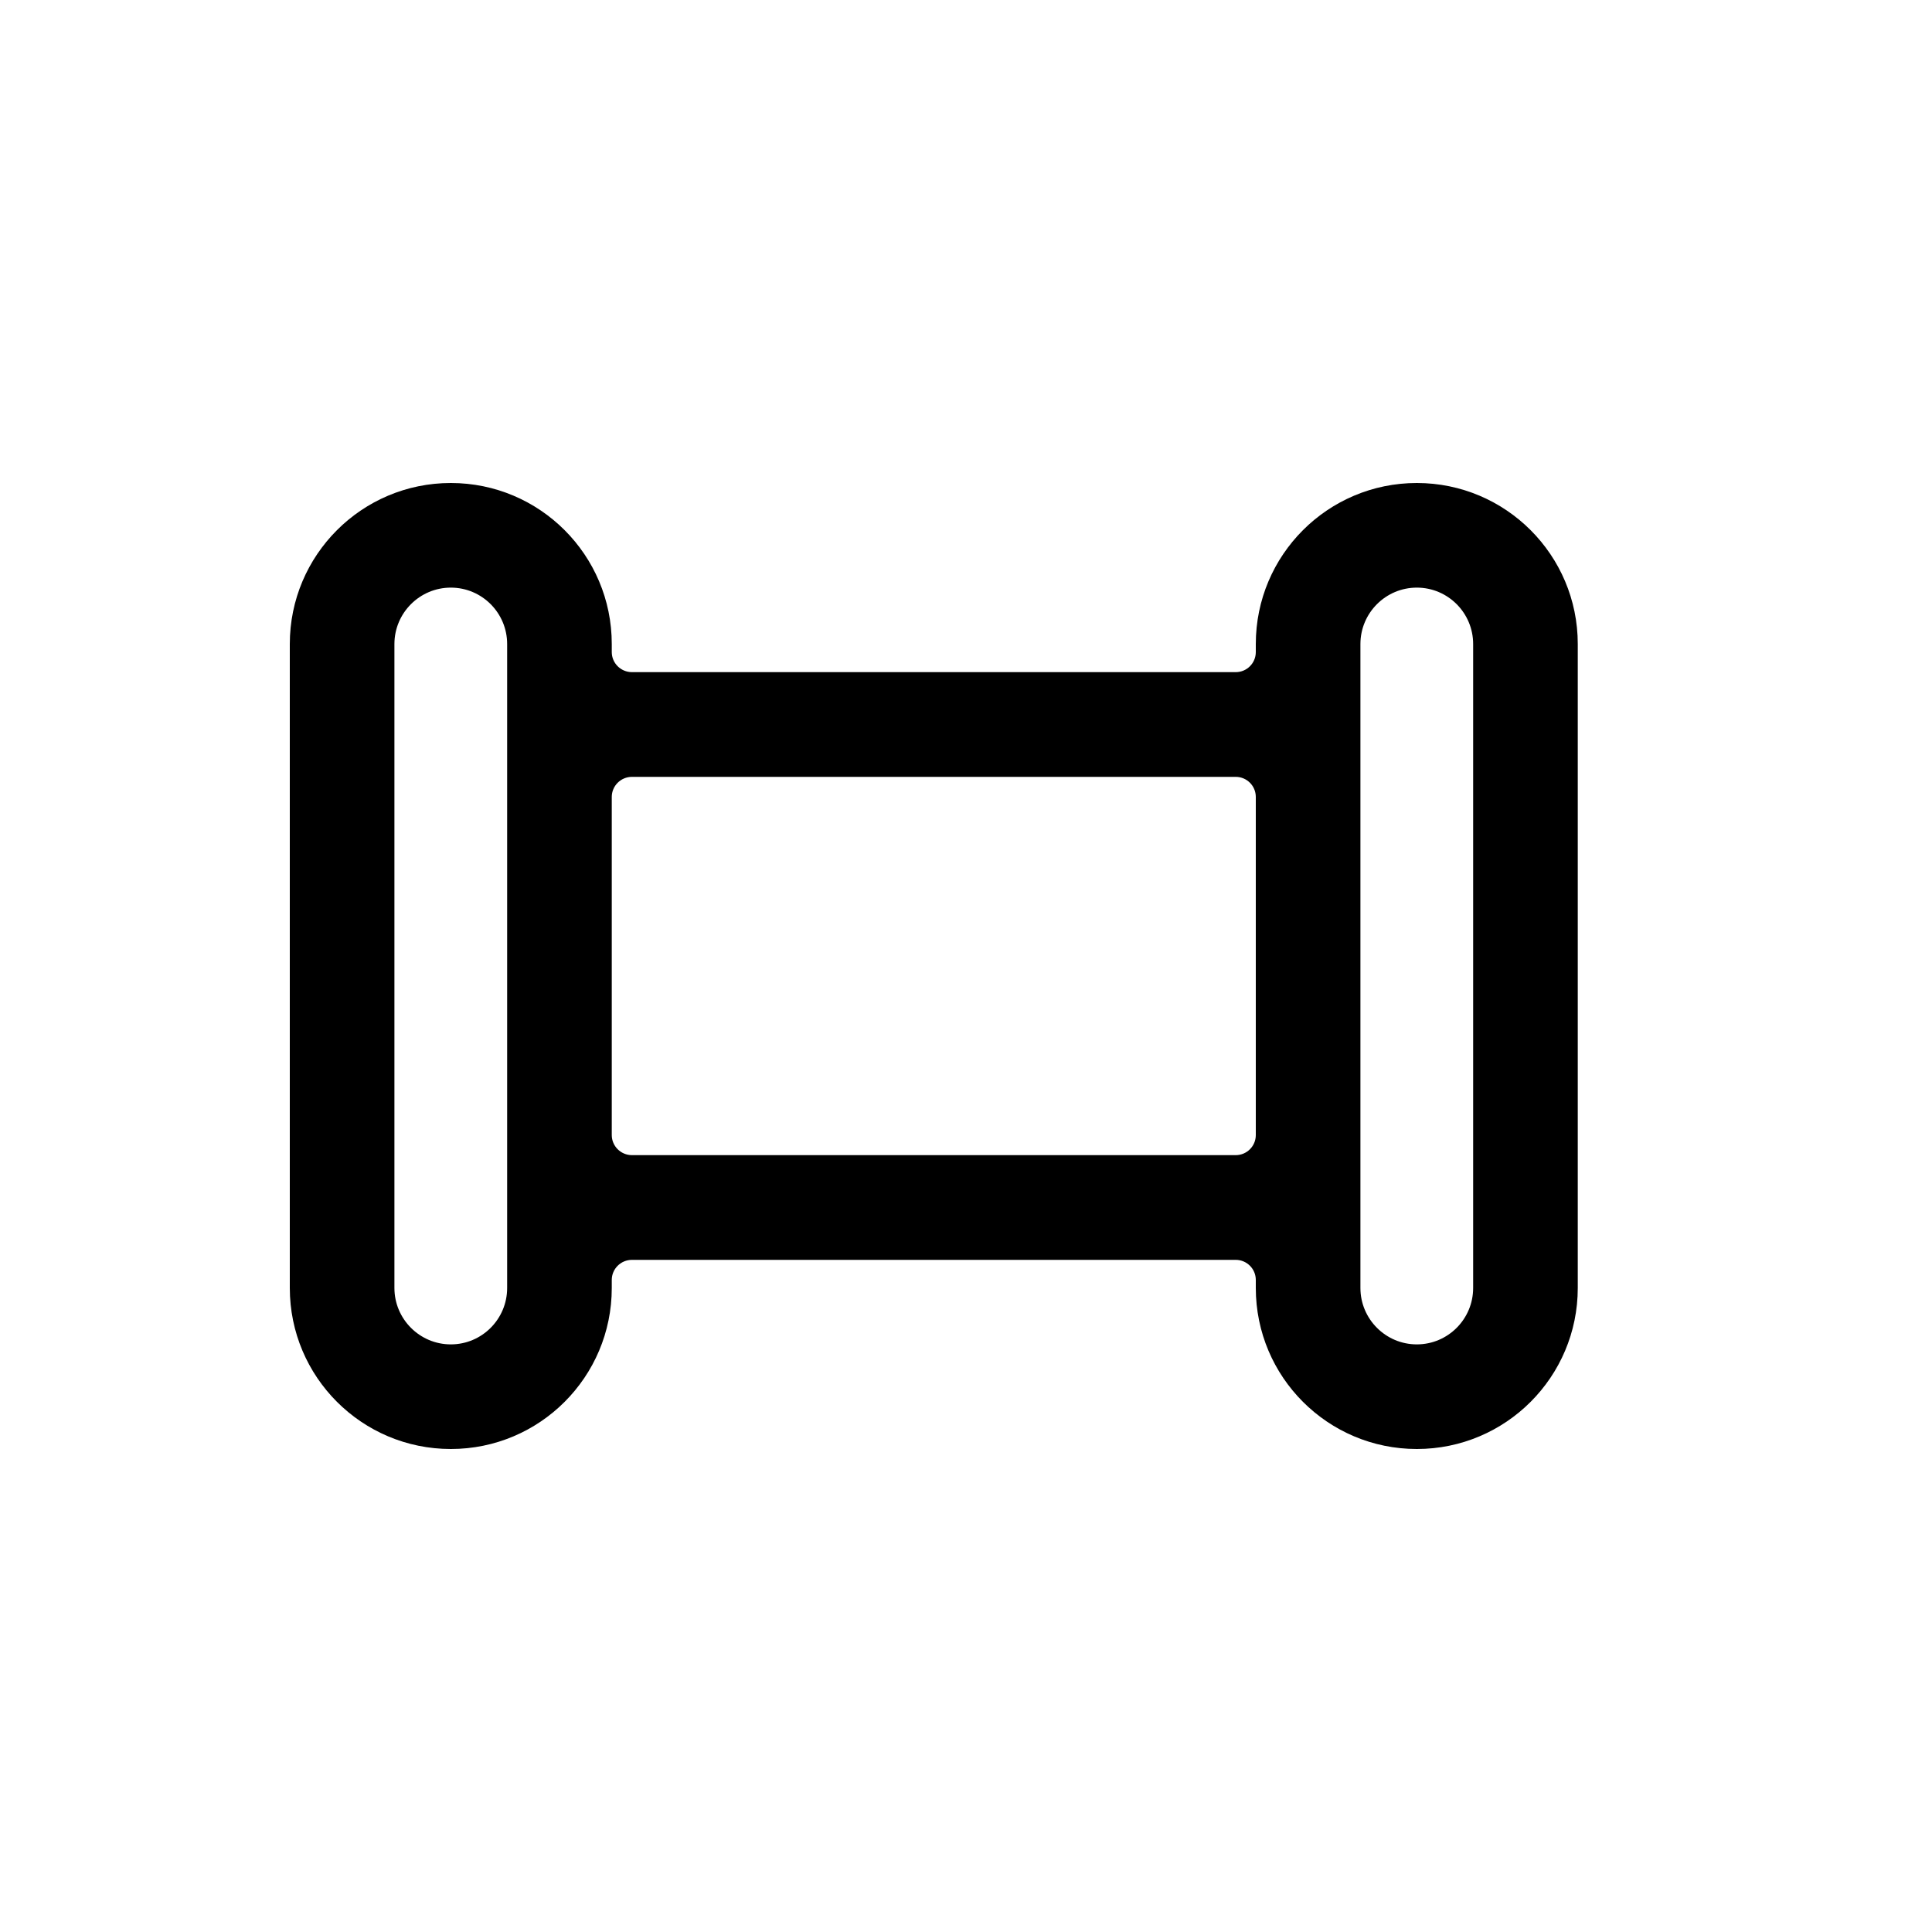 <svg width="20" height="20" viewBox="0 0 20 20" fill="none" xmlns="http://www.w3.org/2000/svg">
<path fill-rule="evenodd" clip-rule="evenodd" d="M3 6.667C3 5.746 3.746 5 4.667 5C5.587 5 6.333 5.746 6.333 6.667V6.75C6.333 6.865 6.427 6.958 6.542 6.958H12.792C12.907 6.958 13 6.865 13 6.75V6.667C13 5.746 13.746 5 14.667 5C15.587 5 16.333 5.746 16.333 6.667V13.333C16.333 14.254 15.587 15 14.667 15C13.746 15 13 14.254 13 13.333V13.25C13 13.135 12.907 13.042 12.792 13.042H6.542C6.427 13.042 6.333 13.135 6.333 13.25V13.333C6.333 14.254 5.587 15 4.667 15C3.746 15 3 14.254 3 13.333V6.667ZM5.25 6.667V13.333C5.25 13.655 4.989 13.917 4.667 13.917C4.345 13.917 4.083 13.655 4.083 13.333V6.667C4.083 6.345 4.345 6.083 4.667 6.083C4.989 6.083 5.25 6.345 5.25 6.667ZM13 8.25C13 8.135 12.907 8.042 12.792 8.042H6.542C6.427 8.042 6.333 8.135 6.333 8.25V11.75C6.333 11.865 6.427 11.958 6.542 11.958H12.792C12.907 11.958 13 11.865 13 11.75V8.25ZM15.25 6.667V13.333C15.25 13.655 14.989 13.917 14.667 13.917C14.345 13.917 14.083 13.655 14.083 13.333V6.667C14.083 6.345 14.345 6.083 14.667 6.083C14.989 6.083 15.25 6.345 15.25 6.667Z" fill="black"/>
</svg>
